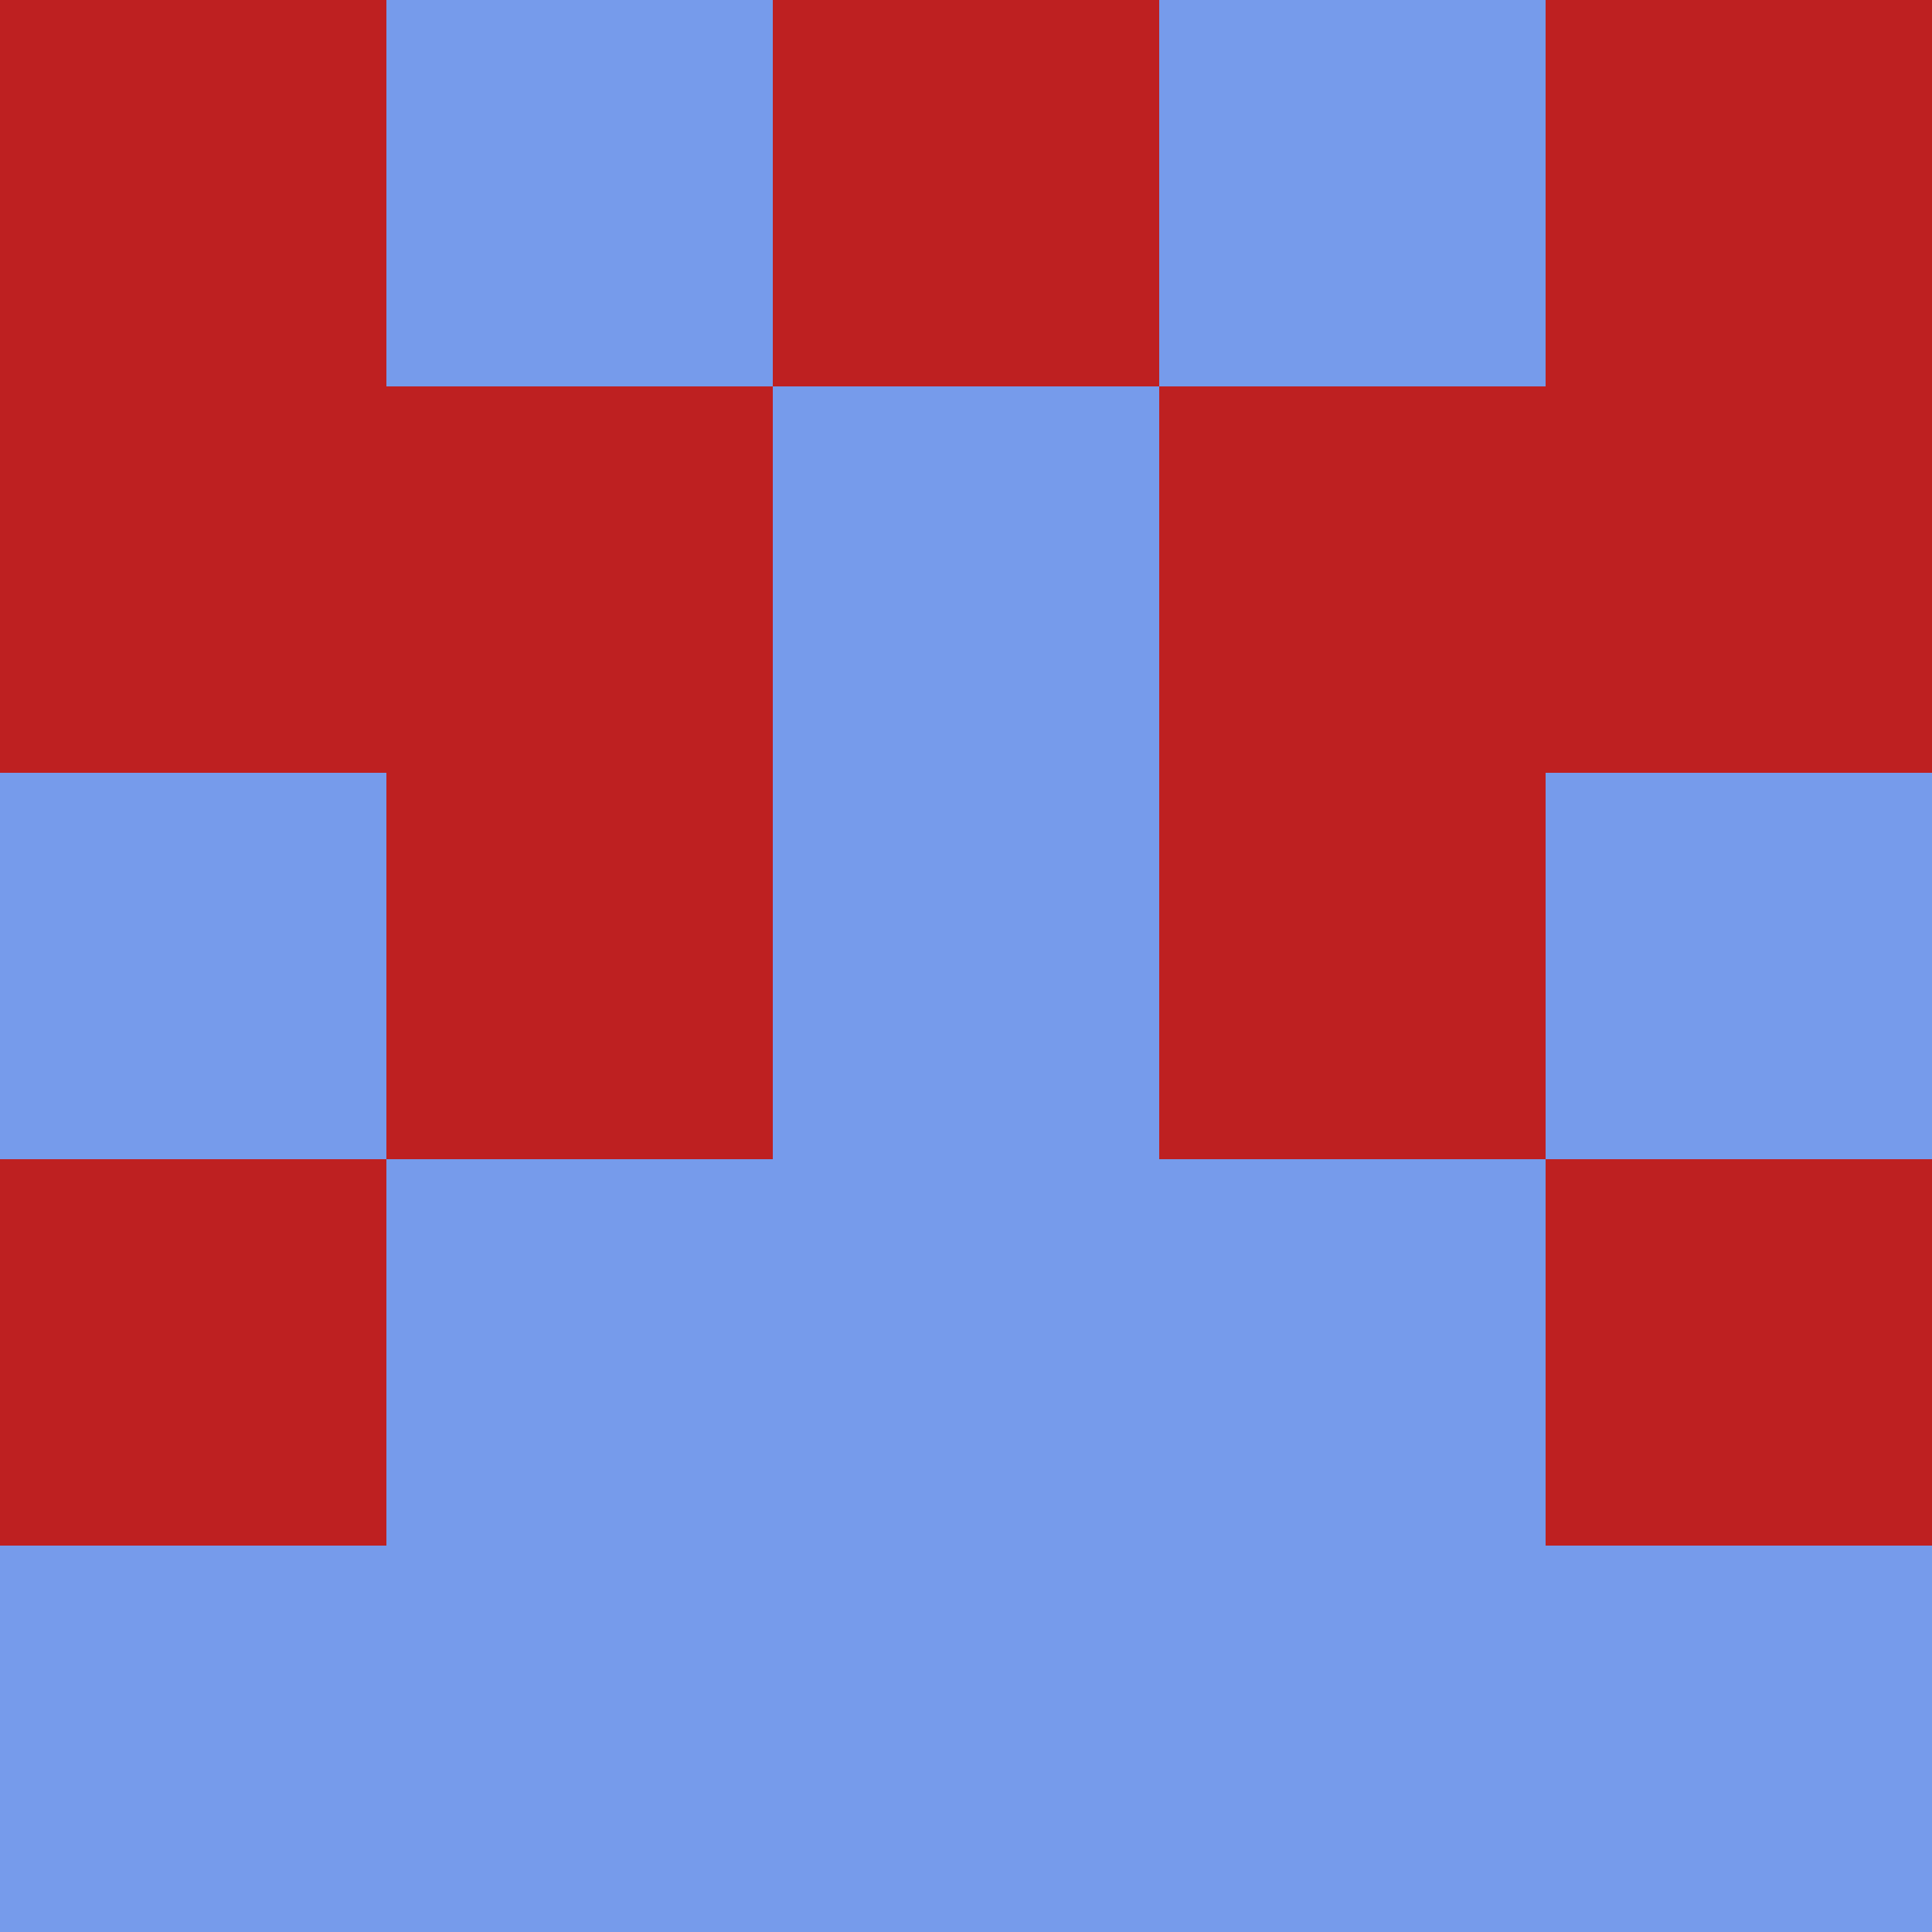 <?xml version="1.0" encoding="utf-8"?>
<!DOCTYPE svg PUBLIC "-//W3C//DTD SVG 20010904//EN"
"http://www.w3.org/TR/2001/REC-SVG-20010904/DTD/svg10.dtd">
<svg viewBox="0 0 5 5" height="100" width="100" xml:lang="fr"
     xmlns="http://www.w3.org/2000/svg"
     xmlns:xlink="http://www.w3.org/1999/xlink">
                        <rect x="0" y="0" height="1" width="1" fill="#BE2021"/>
                    <rect x="4" y="0" height="1" width="1" fill="#BE2021"/>
                    <rect x="1" y="0" height="1" width="1" fill="#769BEB"/>
                    <rect x="3" y="0" height="1" width="1" fill="#769BEB"/>
                    <rect x="2" y="0" height="1" width="1" fill="#BE2021"/>
                                <rect x="0" y="1" height="1" width="1" fill="#BE2021"/>
                    <rect x="4" y="1" height="1" width="1" fill="#BE2021"/>
                    <rect x="1" y="1" height="1" width="1" fill="#BE2021"/>
                    <rect x="3" y="1" height="1" width="1" fill="#BE2021"/>
                    <rect x="2" y="1" height="1" width="1" fill="#769BEB"/>
                                <rect x="0" y="2" height="1" width="1" fill="#769BEB"/>
                    <rect x="4" y="2" height="1" width="1" fill="#769BEB"/>
                    <rect x="1" y="2" height="1" width="1" fill="#BE2021"/>
                    <rect x="3" y="2" height="1" width="1" fill="#BE2021"/>
                    <rect x="2" y="2" height="1" width="1" fill="#769BEB"/>
                                <rect x="0" y="3" height="1" width="1" fill="#BE2021"/>
                    <rect x="4" y="3" height="1" width="1" fill="#BE2021"/>
                    <rect x="1" y="3" height="1" width="1" fill="#769BEB"/>
                    <rect x="3" y="3" height="1" width="1" fill="#769BEB"/>
                    <rect x="2" y="3" height="1" width="1" fill="#769BEB"/>
                                <rect x="0" y="4" height="1" width="1" fill="#769BEB"/>
                    <rect x="4" y="4" height="1" width="1" fill="#769BEB"/>
                    <rect x="1" y="4" height="1" width="1" fill="#769BEB"/>
                    <rect x="3" y="4" height="1" width="1" fill="#769BEB"/>
                    <rect x="2" y="4" height="1" width="1" fill="#769BEB"/>
            </svg>